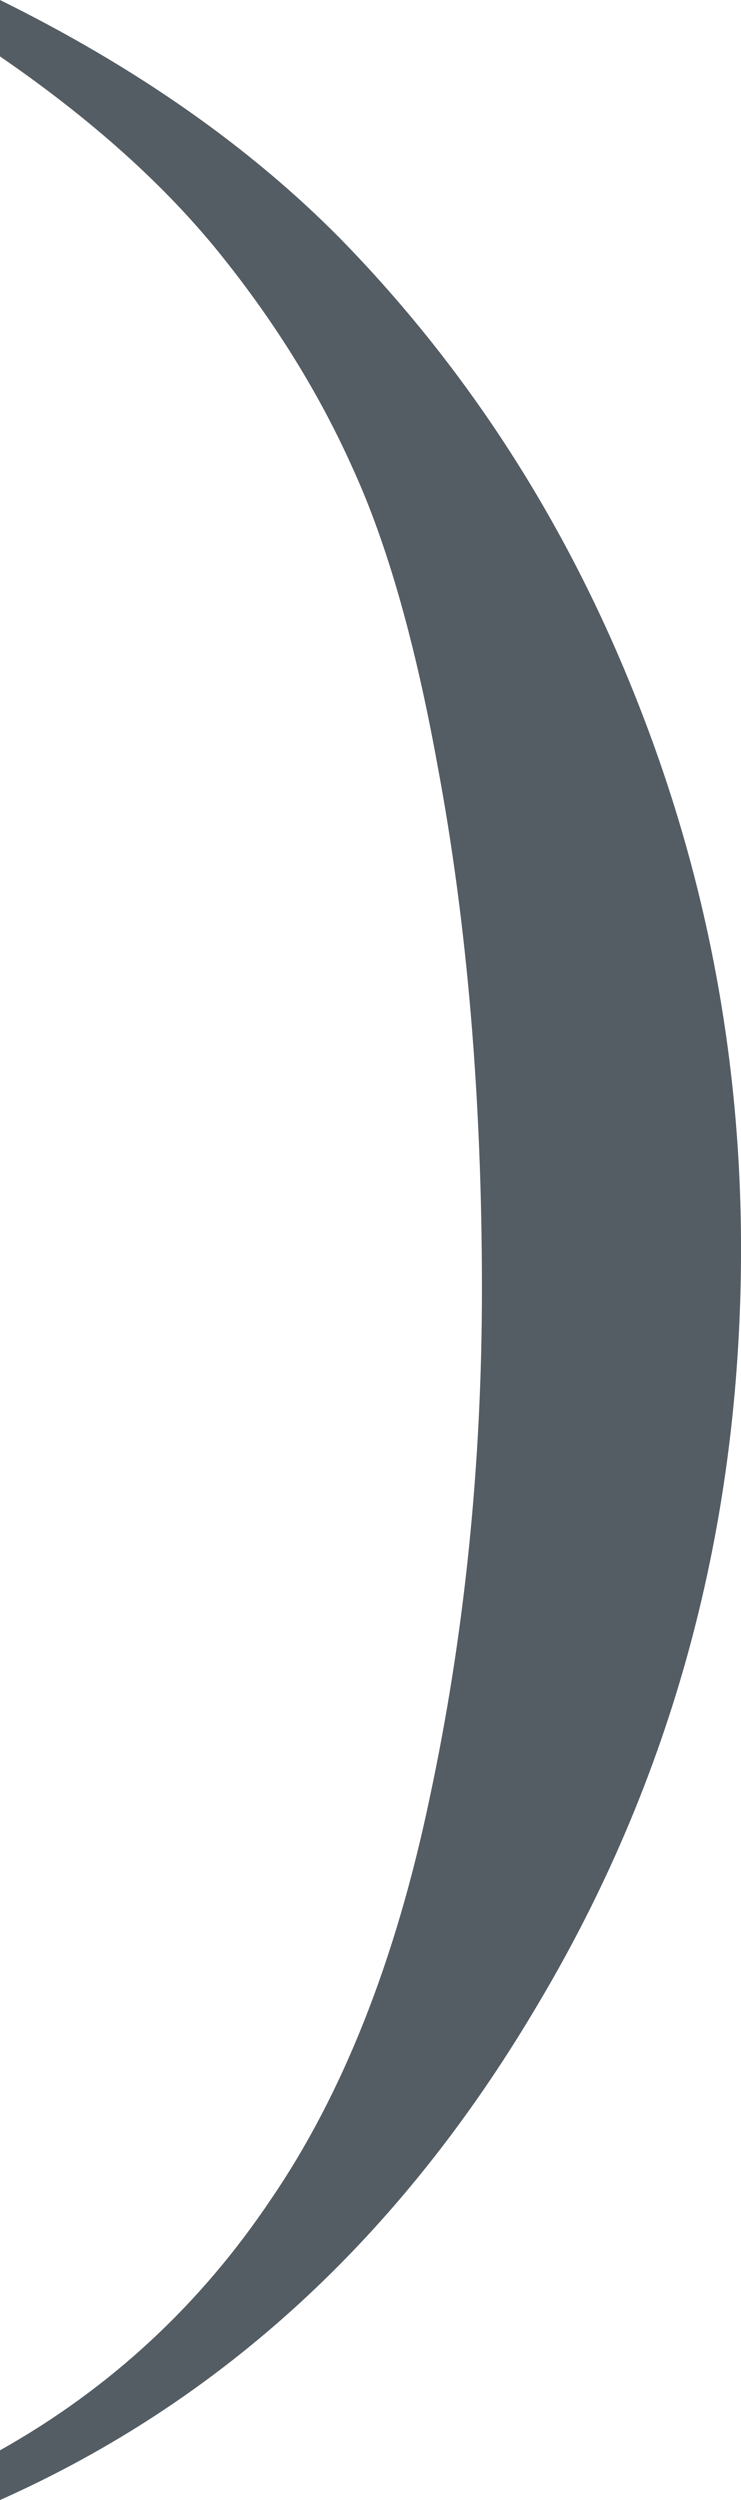 <svg height="73.691mm" viewBox="0 0 21.869 73.691" width="21.869mm" xmlns="http://www.w3.org/2000/svg"><path fill="#555d64" d="m62.613 86.221v-1.664q6.022 2.971 10.024 7.013 5.665 5.784 8.756 13.589 3.09 7.765 3.09 16.204 0 12.282-6.062 22.385-6.022 10.142-15.808 14.5v-1.466q4.873-2.734 8.003-7.409 3.169-4.635 4.675-11.806 1.545-7.211 1.545-15.015 0-8.439-1.307-15.412-.99-5.467-2.496-8.756-1.466-3.288-3.922-6.339-2.456-3.051-6.497-5.824z" transform="translate(-62.613 -84.557)"/></svg>